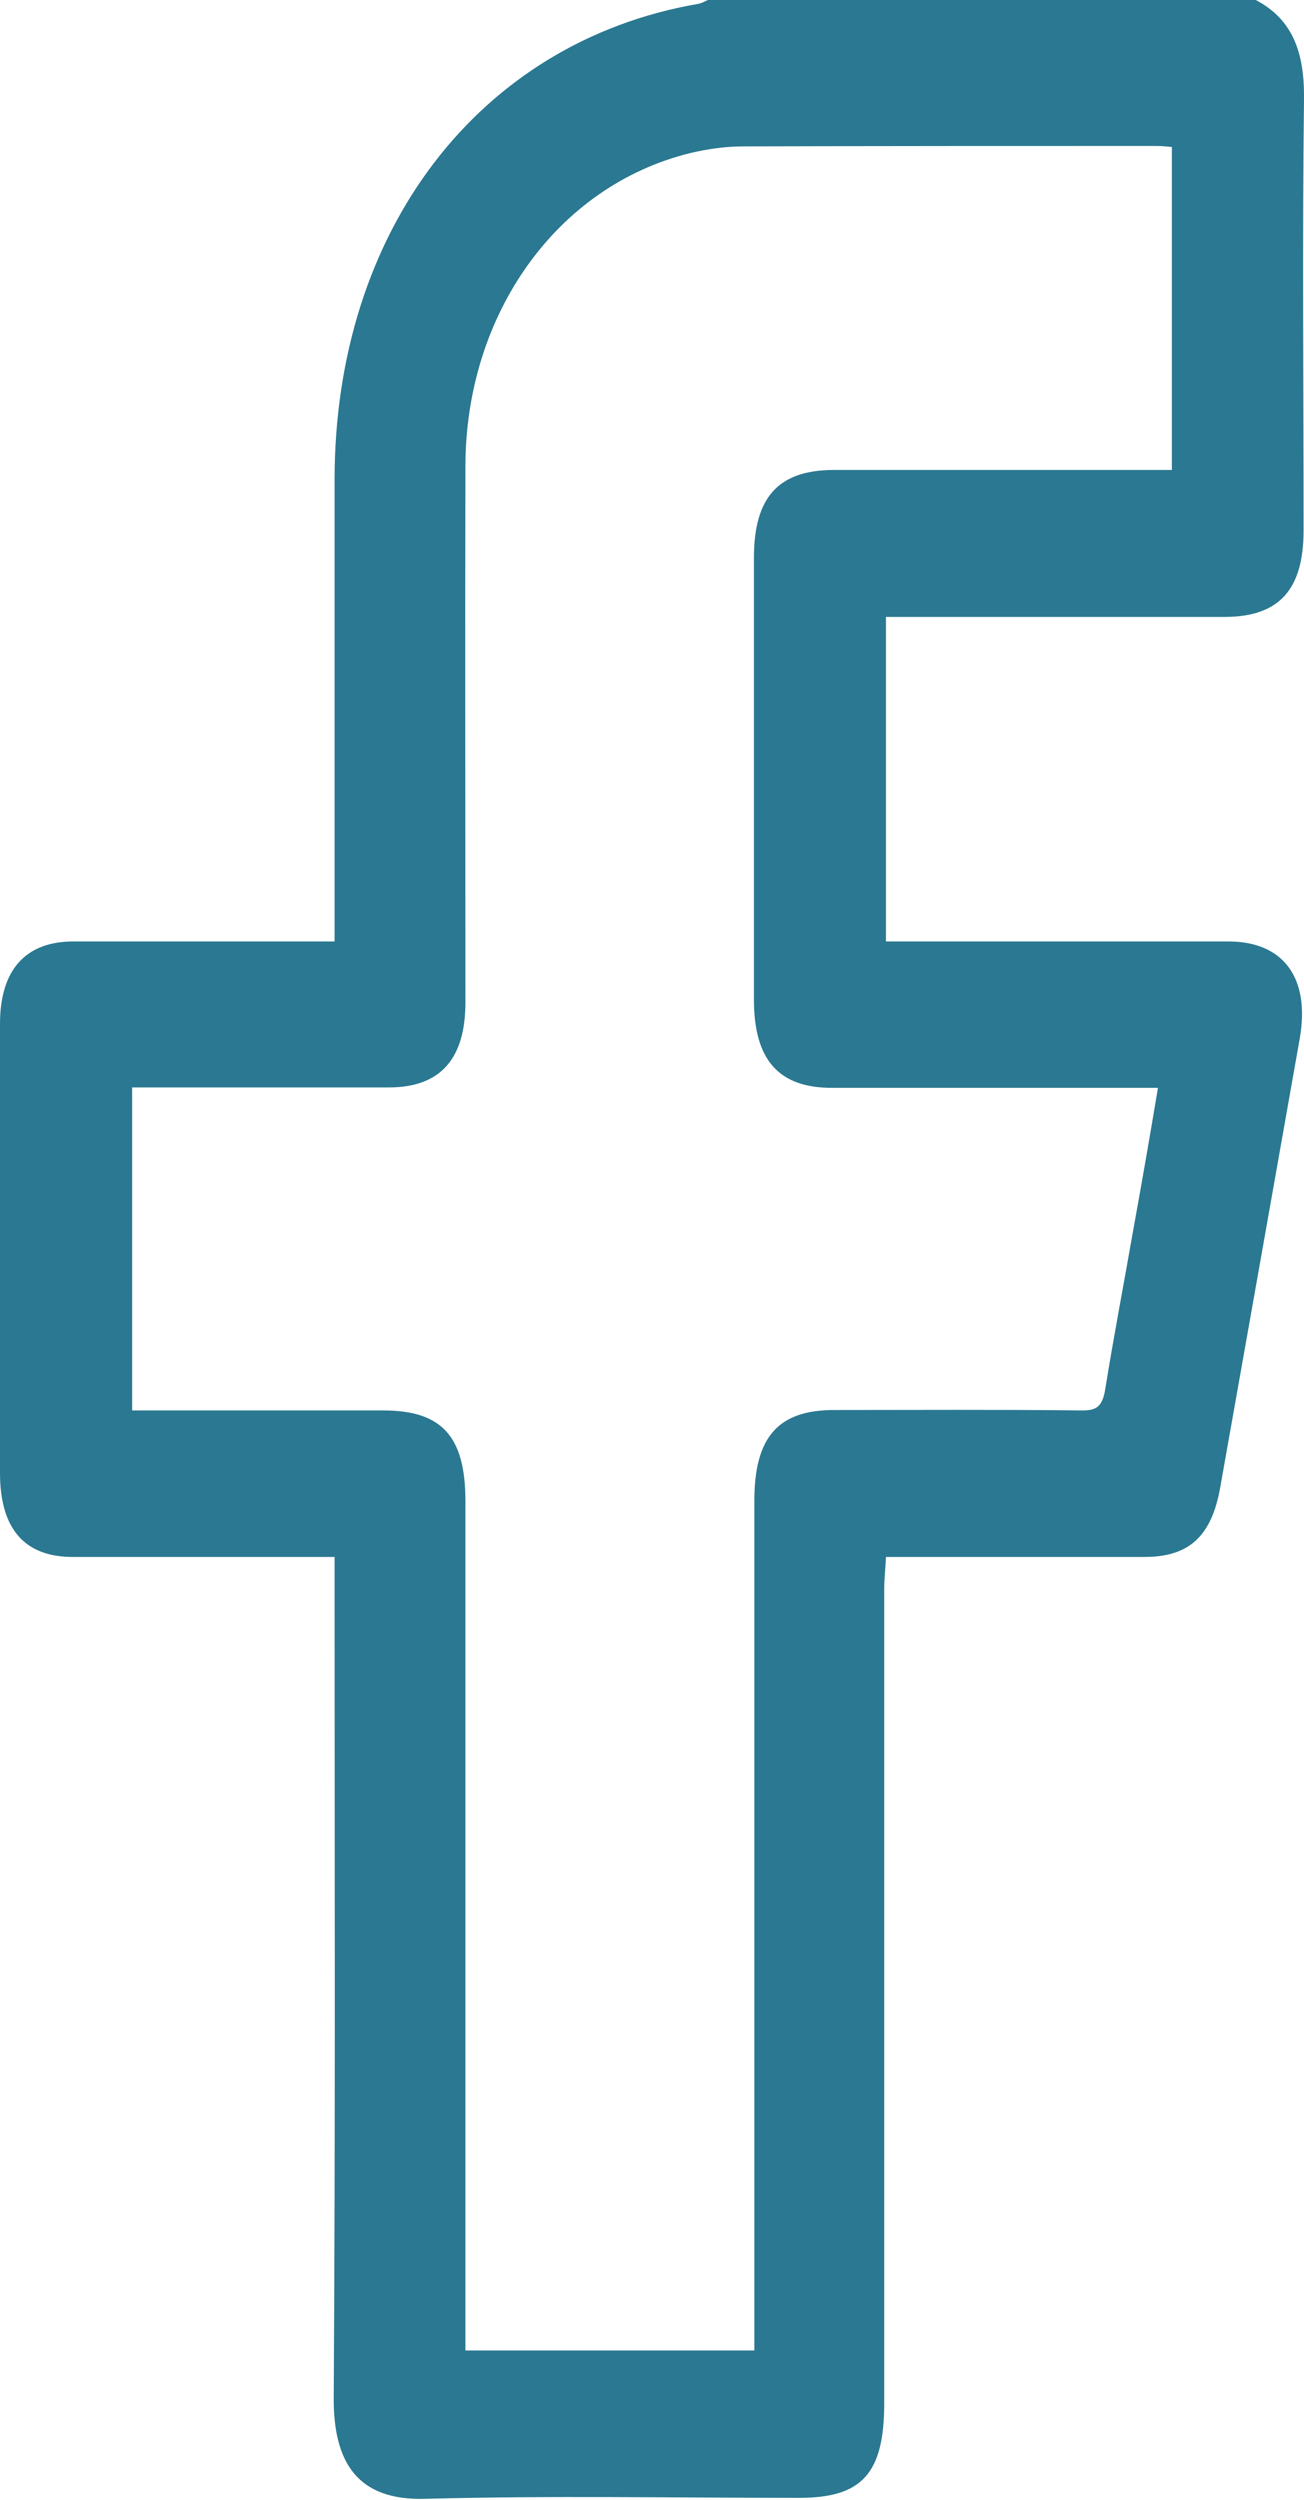 <svg width="12" height="23" viewBox="0 0 12 23" fill="none" xmlns="http://www.w3.org/2000/svg">
<path d="M11.556 0C11.9 0.18 12.004 0.489 12 0.907C11.984 2.232 11.996 3.556 11.996 4.881C11.996 5.424 11.772 5.671 11.284 5.676C10.325 5.676 9.365 5.676 8.405 5.676C8.325 5.676 8.249 5.676 8.153 5.676C8.153 6.677 8.153 7.652 8.153 8.662C8.225 8.662 8.293 8.662 8.365 8.662C9.345 8.662 10.325 8.662 11.304 8.662C11.812 8.662 12.06 8.999 11.96 9.56C11.716 10.939 11.472 12.317 11.228 13.691C11.148 14.136 10.94 14.325 10.533 14.325C9.821 14.325 9.105 14.325 8.393 14.325C8.321 14.325 8.249 14.325 8.153 14.325C8.149 14.432 8.137 14.522 8.137 14.616C8.137 17.113 8.137 19.614 8.137 22.111C8.137 22.758 7.933 22.982 7.354 22.982C6.206 22.982 5.062 22.96 3.915 22.991C3.287 23.009 3.067 22.654 3.071 22.057C3.087 19.583 3.079 17.104 3.079 14.63C3.079 14.54 3.079 14.45 3.079 14.325C2.999 14.325 2.931 14.325 2.859 14.325C2.131 14.325 1.408 14.325 0.68 14.325C0.228 14.329 0 14.069 0 13.552C0 12.174 0 10.8 0 9.421C0 8.922 0.236 8.662 0.676 8.662C1.396 8.662 2.115 8.662 2.835 8.662C2.907 8.662 2.979 8.662 3.079 8.662C3.079 8.559 3.079 8.473 3.079 8.388C3.079 7.063 3.079 5.739 3.079 4.414C3.079 2.124 4.407 0.386 6.422 0.036C6.454 0.031 6.486 0.013 6.514 0C8.197 0 9.877 0 11.556 0ZM10.656 10.009C10.56 10.009 10.489 10.009 10.416 10.009C9.497 10.009 8.577 10.009 7.657 10.009C7.166 10.009 6.938 9.753 6.938 9.196C6.938 7.84 6.938 6.489 6.938 5.133C6.938 4.576 7.162 4.329 7.661 4.324C8.621 4.324 9.581 4.324 10.54 4.324C10.617 4.324 10.696 4.324 10.784 4.324C10.784 3.318 10.784 2.344 10.784 1.352C10.728 1.347 10.684 1.343 10.64 1.343C9.373 1.343 8.109 1.343 6.842 1.347C6.678 1.347 6.51 1.37 6.346 1.41C5.13 1.711 4.287 2.883 4.283 4.284C4.279 5.932 4.283 7.575 4.283 9.223C4.283 9.744 4.051 10.005 3.579 10.005C2.859 10.005 2.139 10.005 1.42 10.005C1.352 10.005 1.28 10.005 1.216 10.005C1.216 11.015 1.216 11.994 1.216 12.977C1.995 12.977 2.763 12.977 3.527 12.977C4.067 12.977 4.283 13.215 4.283 13.813C4.283 16.327 4.283 18.842 4.283 21.357C4.283 21.442 4.283 21.532 4.283 21.626C5.178 21.626 6.046 21.626 6.942 21.626C6.942 21.523 6.942 21.428 6.942 21.33C6.942 18.824 6.942 16.314 6.942 13.808C6.942 13.22 7.162 12.973 7.677 12.973C8.437 12.973 9.197 12.968 9.957 12.977C10.081 12.977 10.141 12.95 10.169 12.793C10.249 12.295 10.345 11.796 10.432 11.298C10.508 10.88 10.581 10.458 10.656 10.009Z" fill="#2A7891"/>
</svg>

